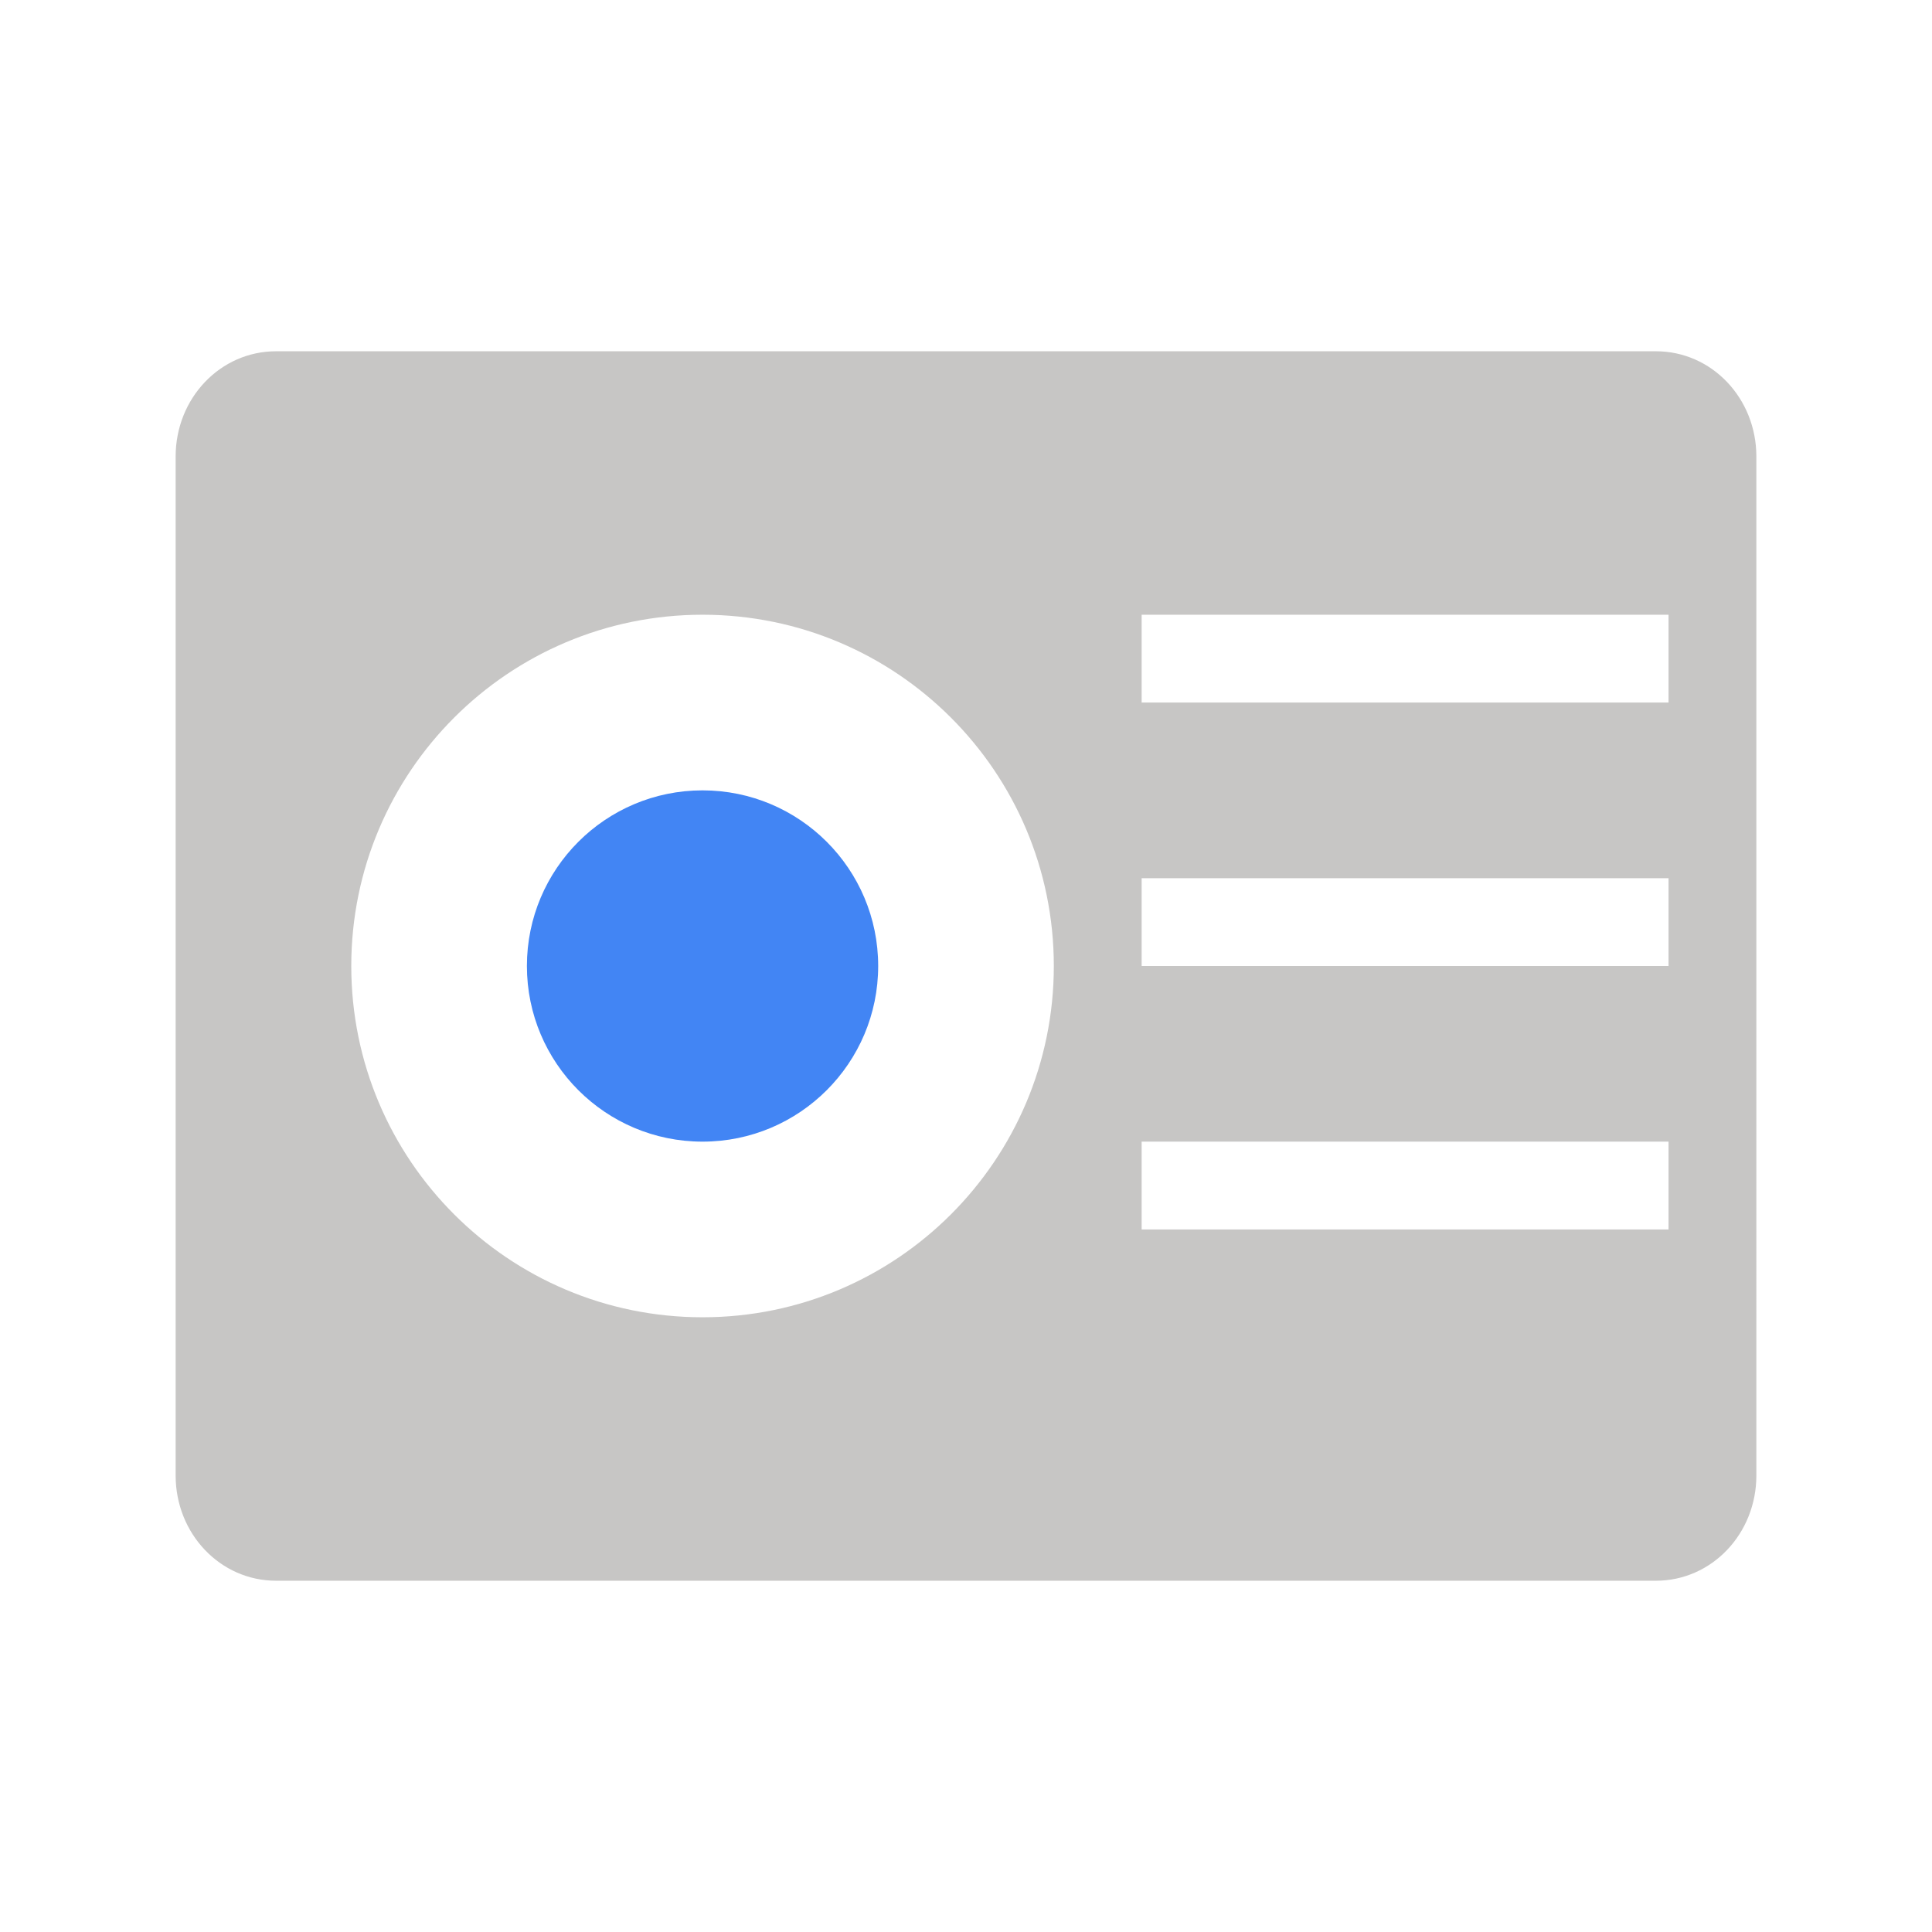 <svg xmlns="http://www.w3.org/2000/svg" width="22" height="22" version="1.1">
 <defs>
  <style id="current-color-scheme" type="text/css">
   .ColorScheme-Text { color:#c7c6c5; } .ColorScheme-Highlight { color:#4285f4; }
  </style>
 </defs>
 <path style="fill:currentColor" class="ColorScheme-Text" d="M 3.143,4 C 2.509,4 2,4.534 2,5.199 V 16.801 C 2,17.466 2.509,18 3.143,18 h 15.714 c 0.634,0 1.143,-0.534 1.143,-1.199 V 5.199 C 20,4.534 19.491,4 18.857,4 H 3.143 Z m 4.857,3 c 2.209,0 4,1.791 4,4 0,2.209 -1.791,4 -4,4 -2.209,0 -4,-1.791 -4,-4 0,-2.209 1.791,-4 4,-4 z m 5,0 h 6 v 1 h -6 z m 0,3 h 6 v 1 h -6 z m 0,3 h 6 v 1 h -6 z"/>
 <circle style="fill:currentColor" class="ColorScheme-Highlight" cx="8" cy="11" r="2"/>
</svg>
